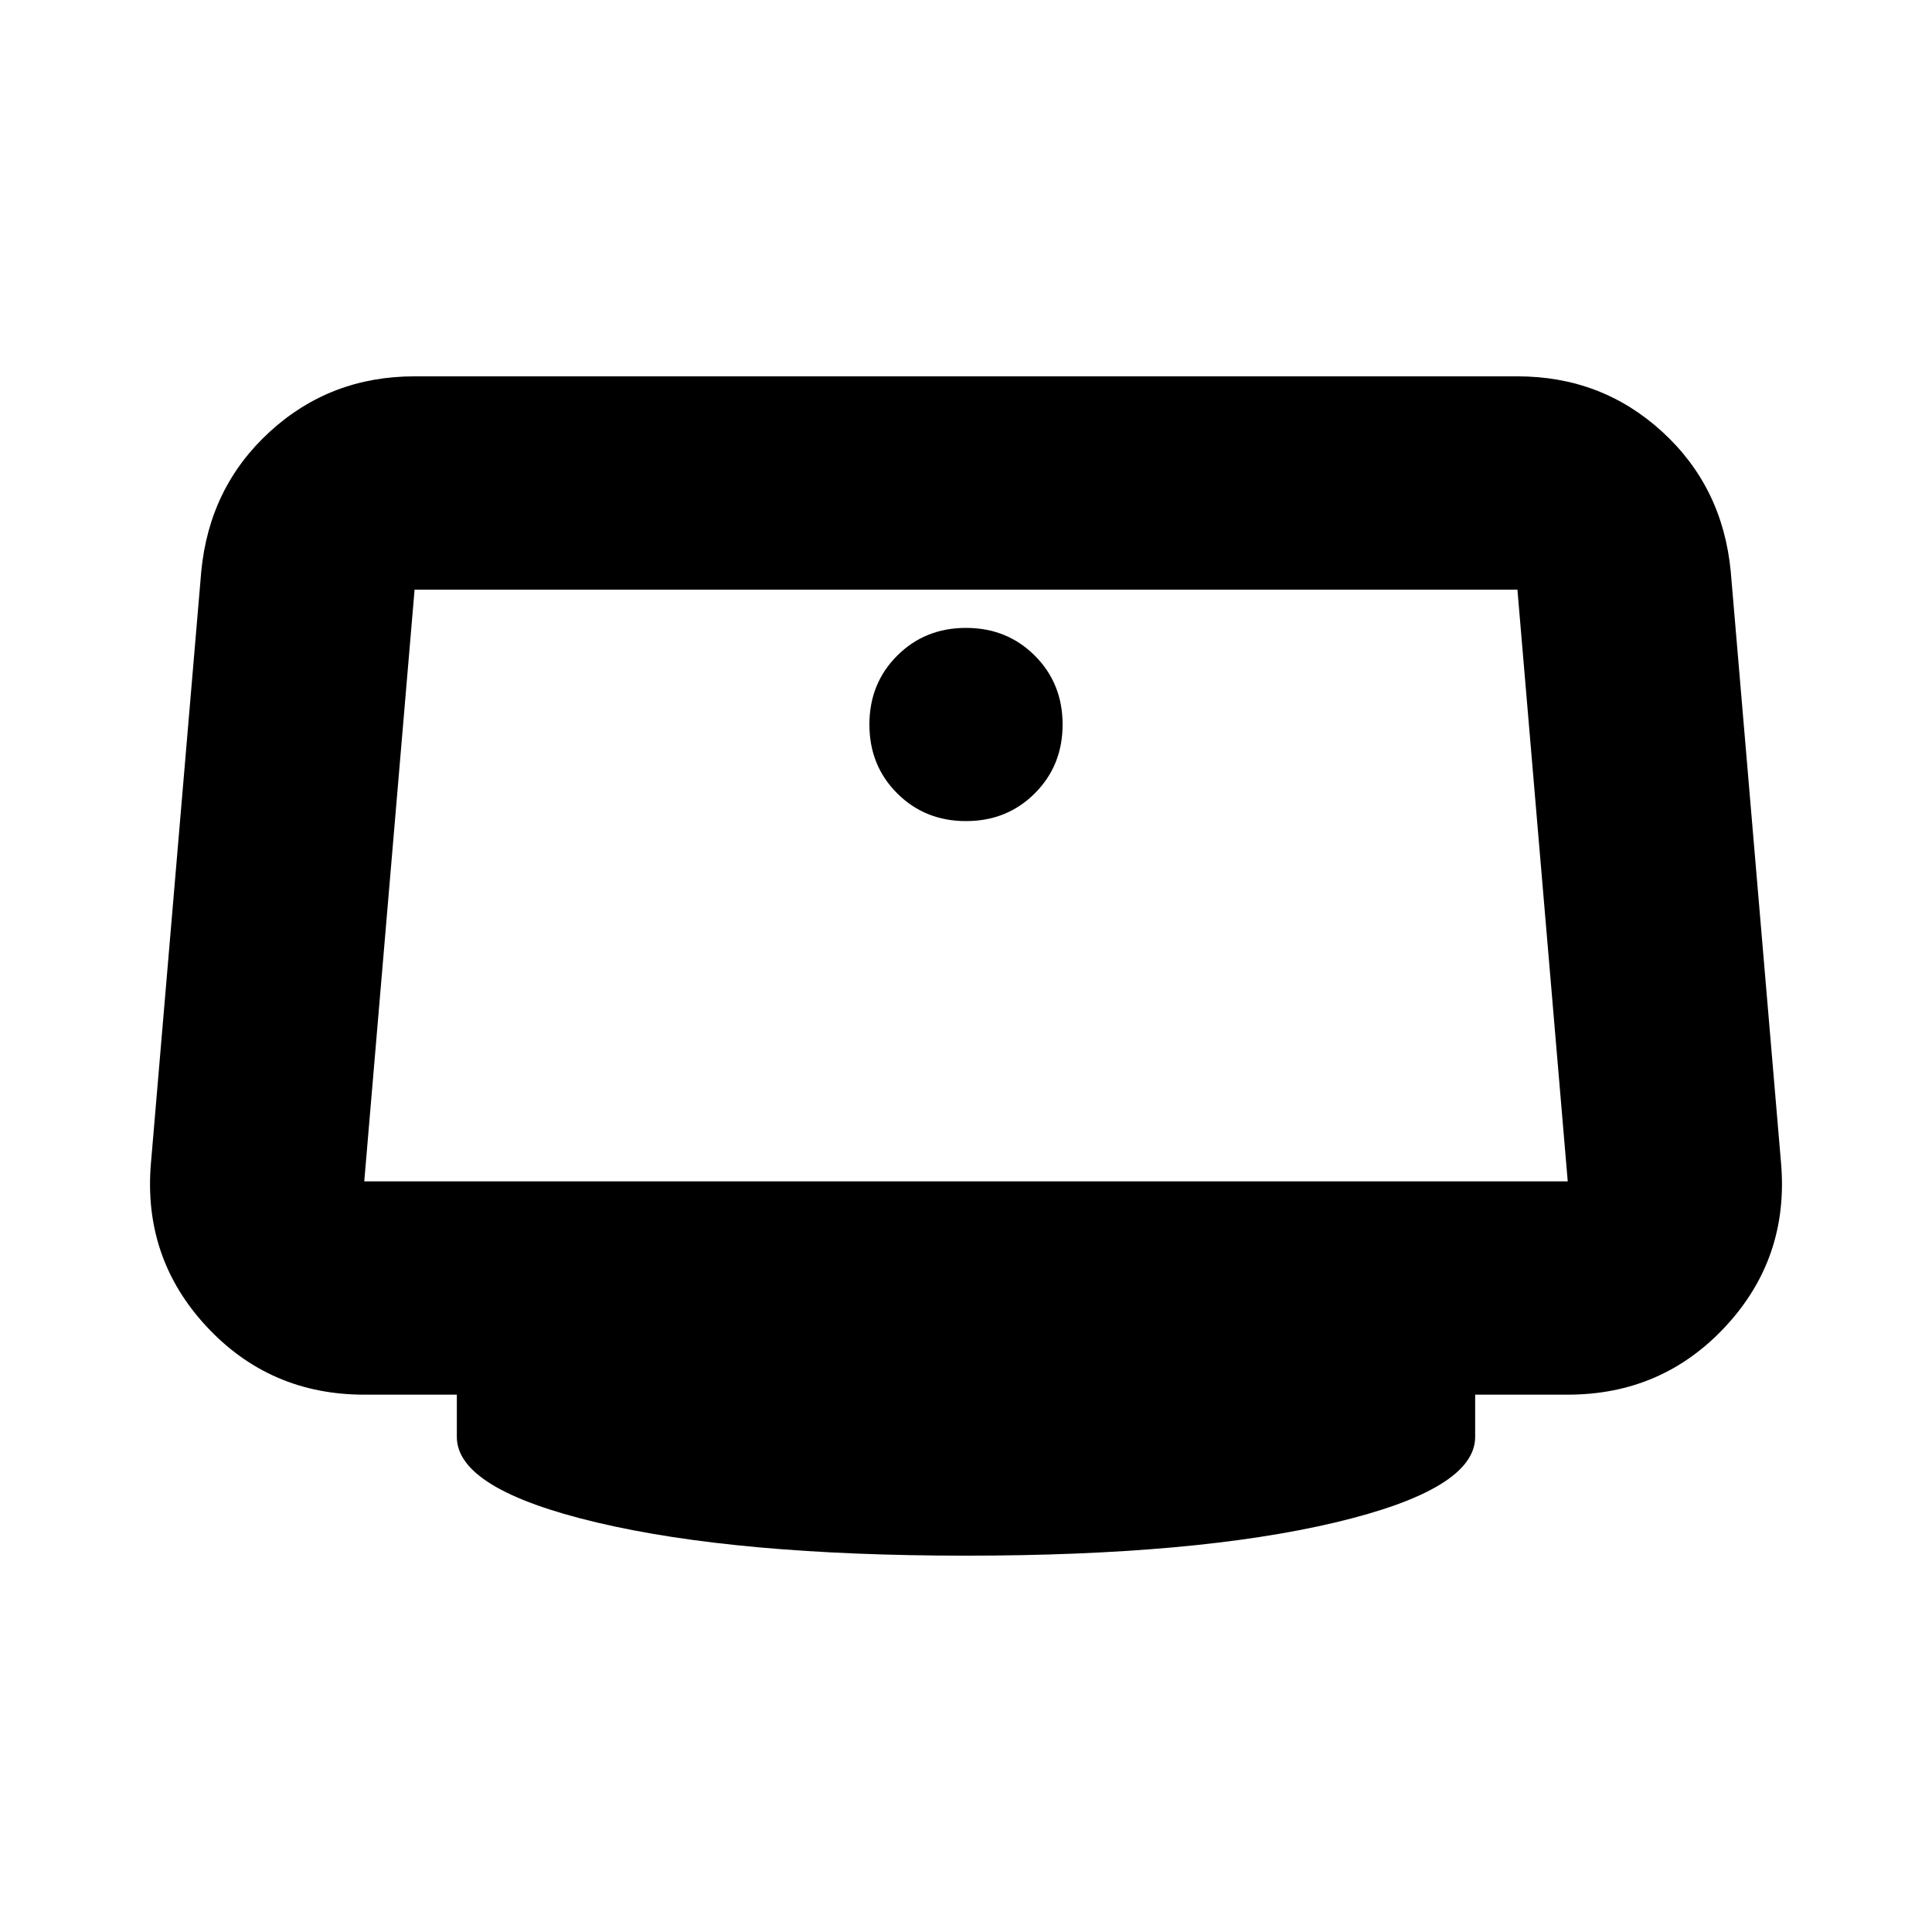 <svg xmlns="http://www.w3.org/2000/svg" height="24" viewBox="0 -960 960 960" width="24"><path d="M480-552q20.4 0 34.2-13.8Q528-579.6 528-600q0-20.4-13.8-34.2Q500.4-648 480-648q-20.4 0-34.2 13.8Q432-620.4 432-600q0 20.4 13.8 34.2Q459.6-552 480-552Zm0 365q-114 0-183.5-16.5T227-246v-21h-46q-47 0-78.5-34T75-382l25-294q4-42 34.08-69.5Q164.15-773 206-773h548q41.85 0 71.92 27.5Q856-718 860-676l25 294q4 47-27.5 81T779-267h-46v21q0 26-69.5 42.5T480-187ZM181-373h598l-25-294H206l-25 294Zm299-147Z"/></svg>